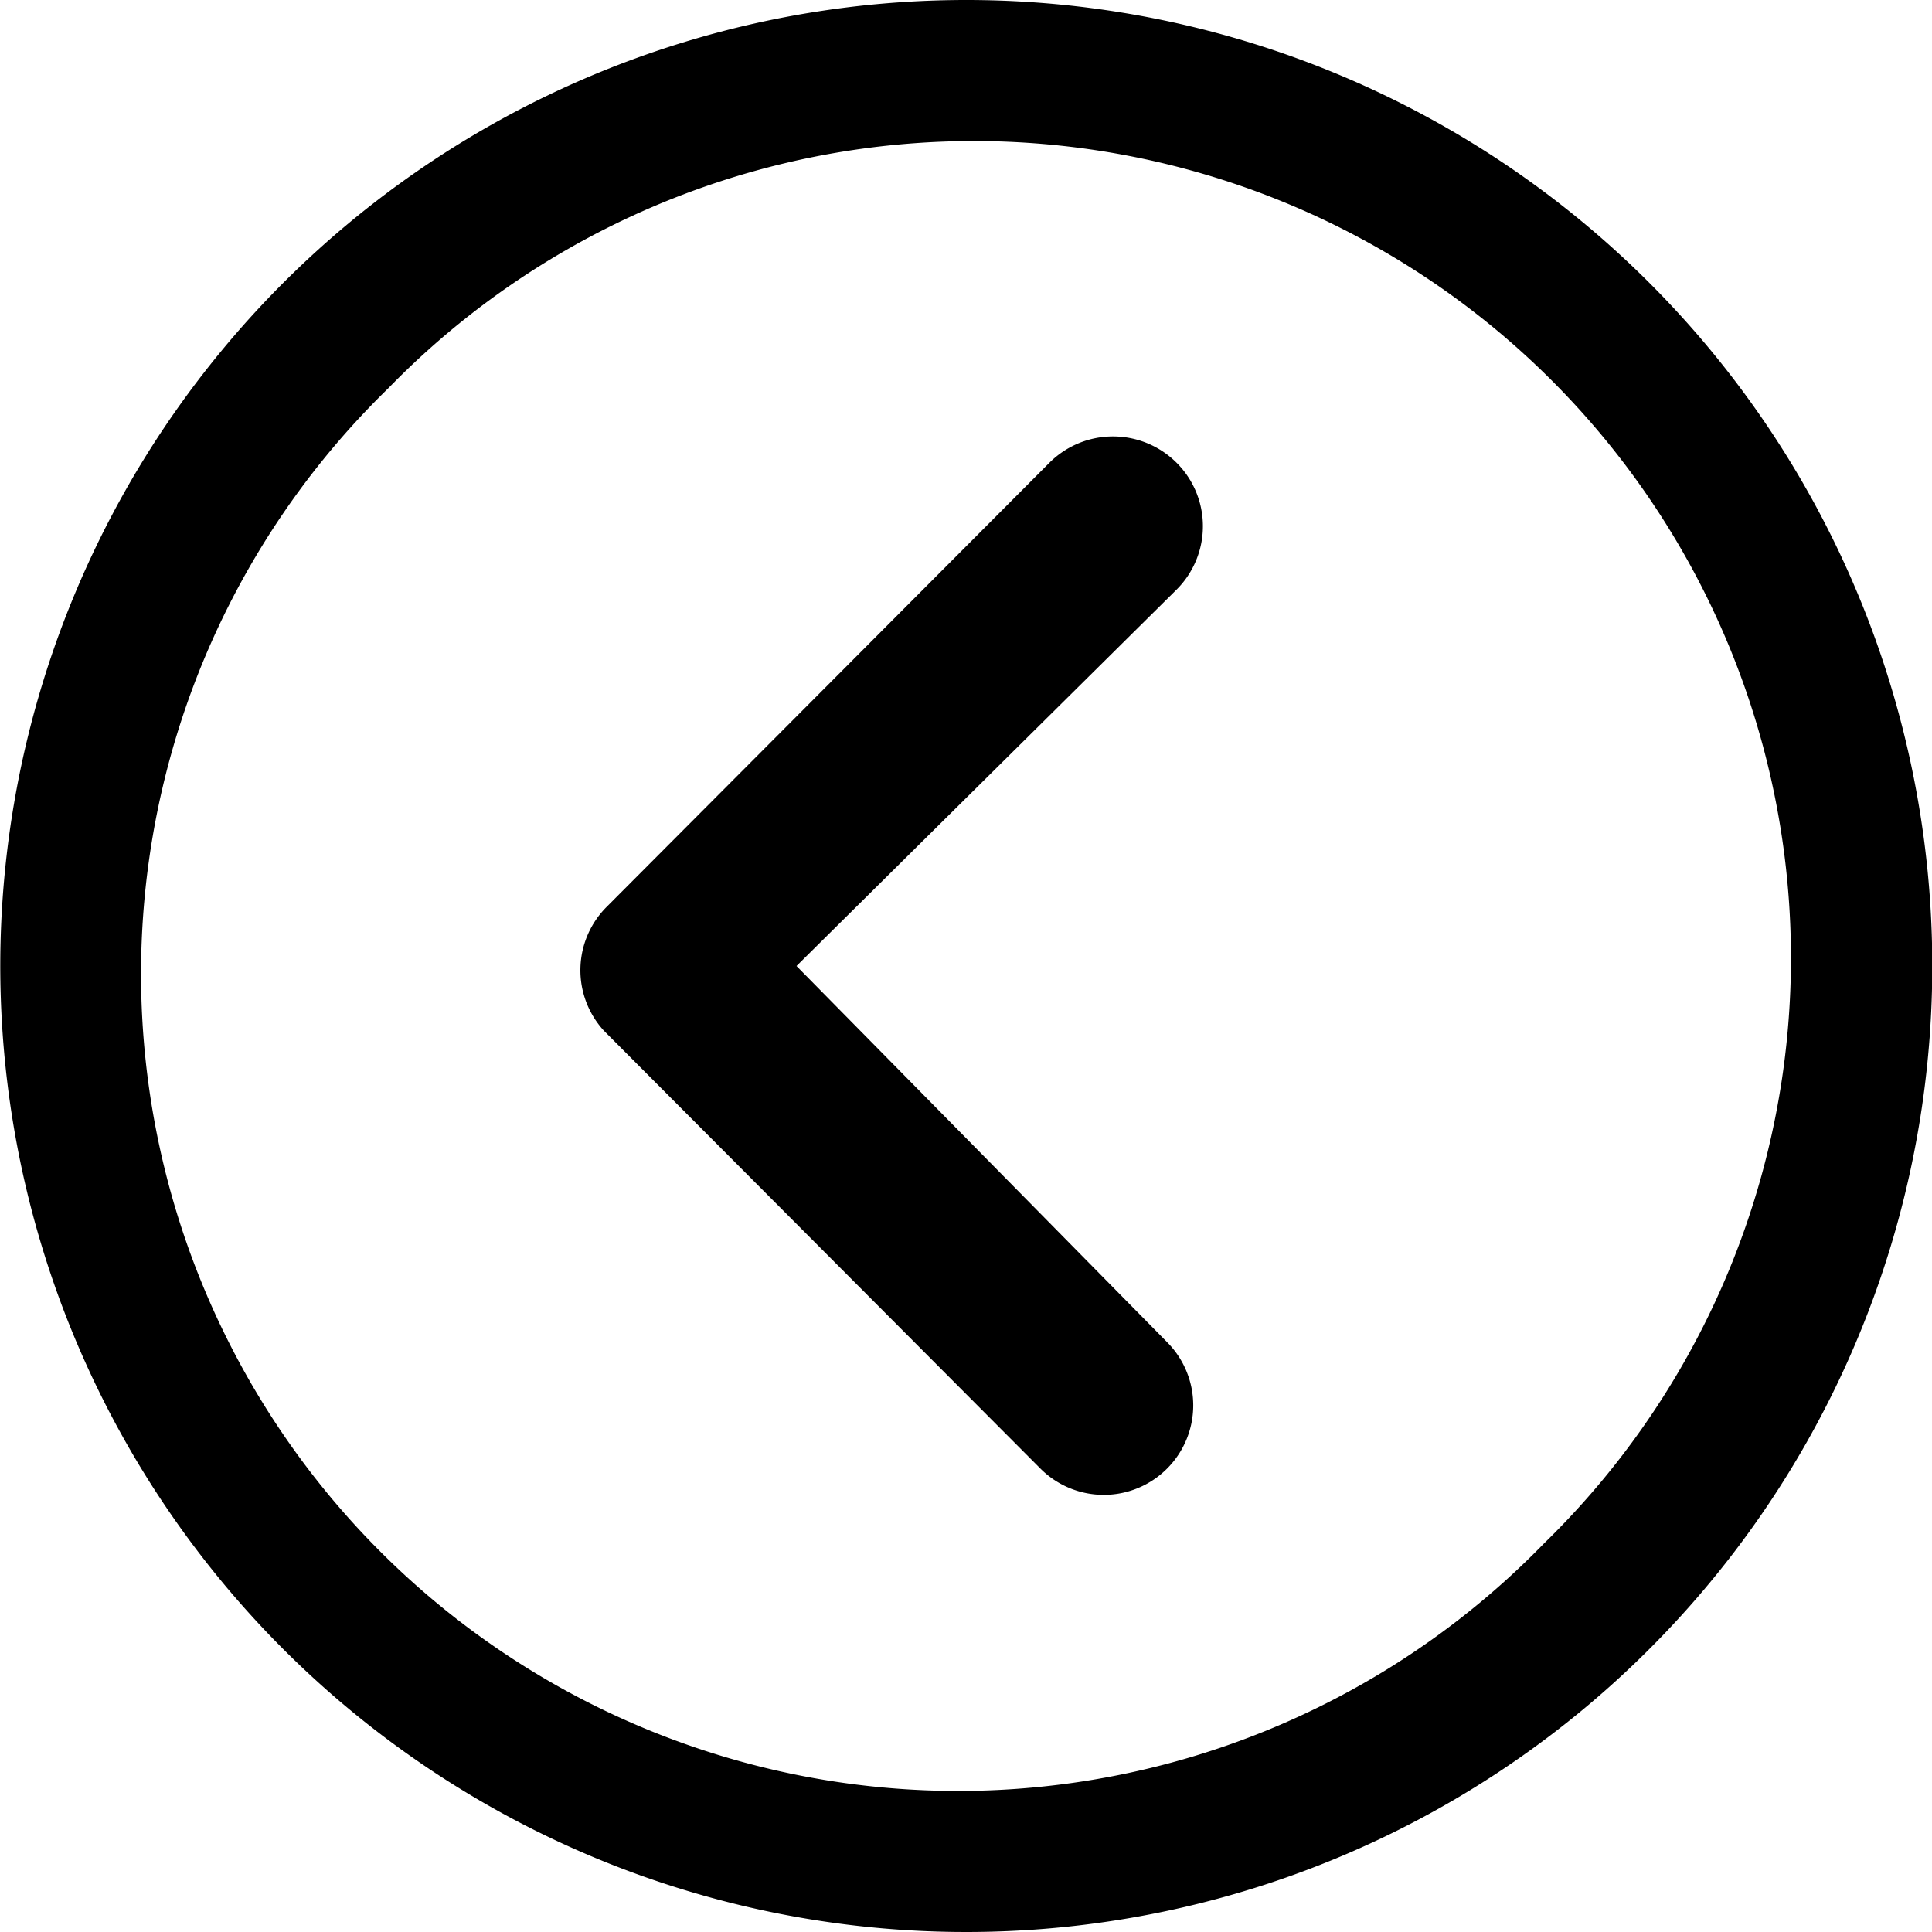 <svg xmlns="http://www.w3.org/2000/svg" width="21.122" height="21.122"><path d="M12.861 5.057a.984.984 0 00-1.386 0L6.631 9.916a.979.979 0 00-.03 1.351l4.773 4.788a.978.978 0 101.386-1.381l-4.052-4.113 4.158-4.118a.979.979 0 00-.005-1.386z"/><path d="M10.561 0a10.561 10.561 0 1010.564 10.561A10.559 10.559 0 0010.561 0zm6.316 16.877A8.933 8.933 0 114.245 4.245a8.933 8.933 0 1112.632 12.632z"/></svg>